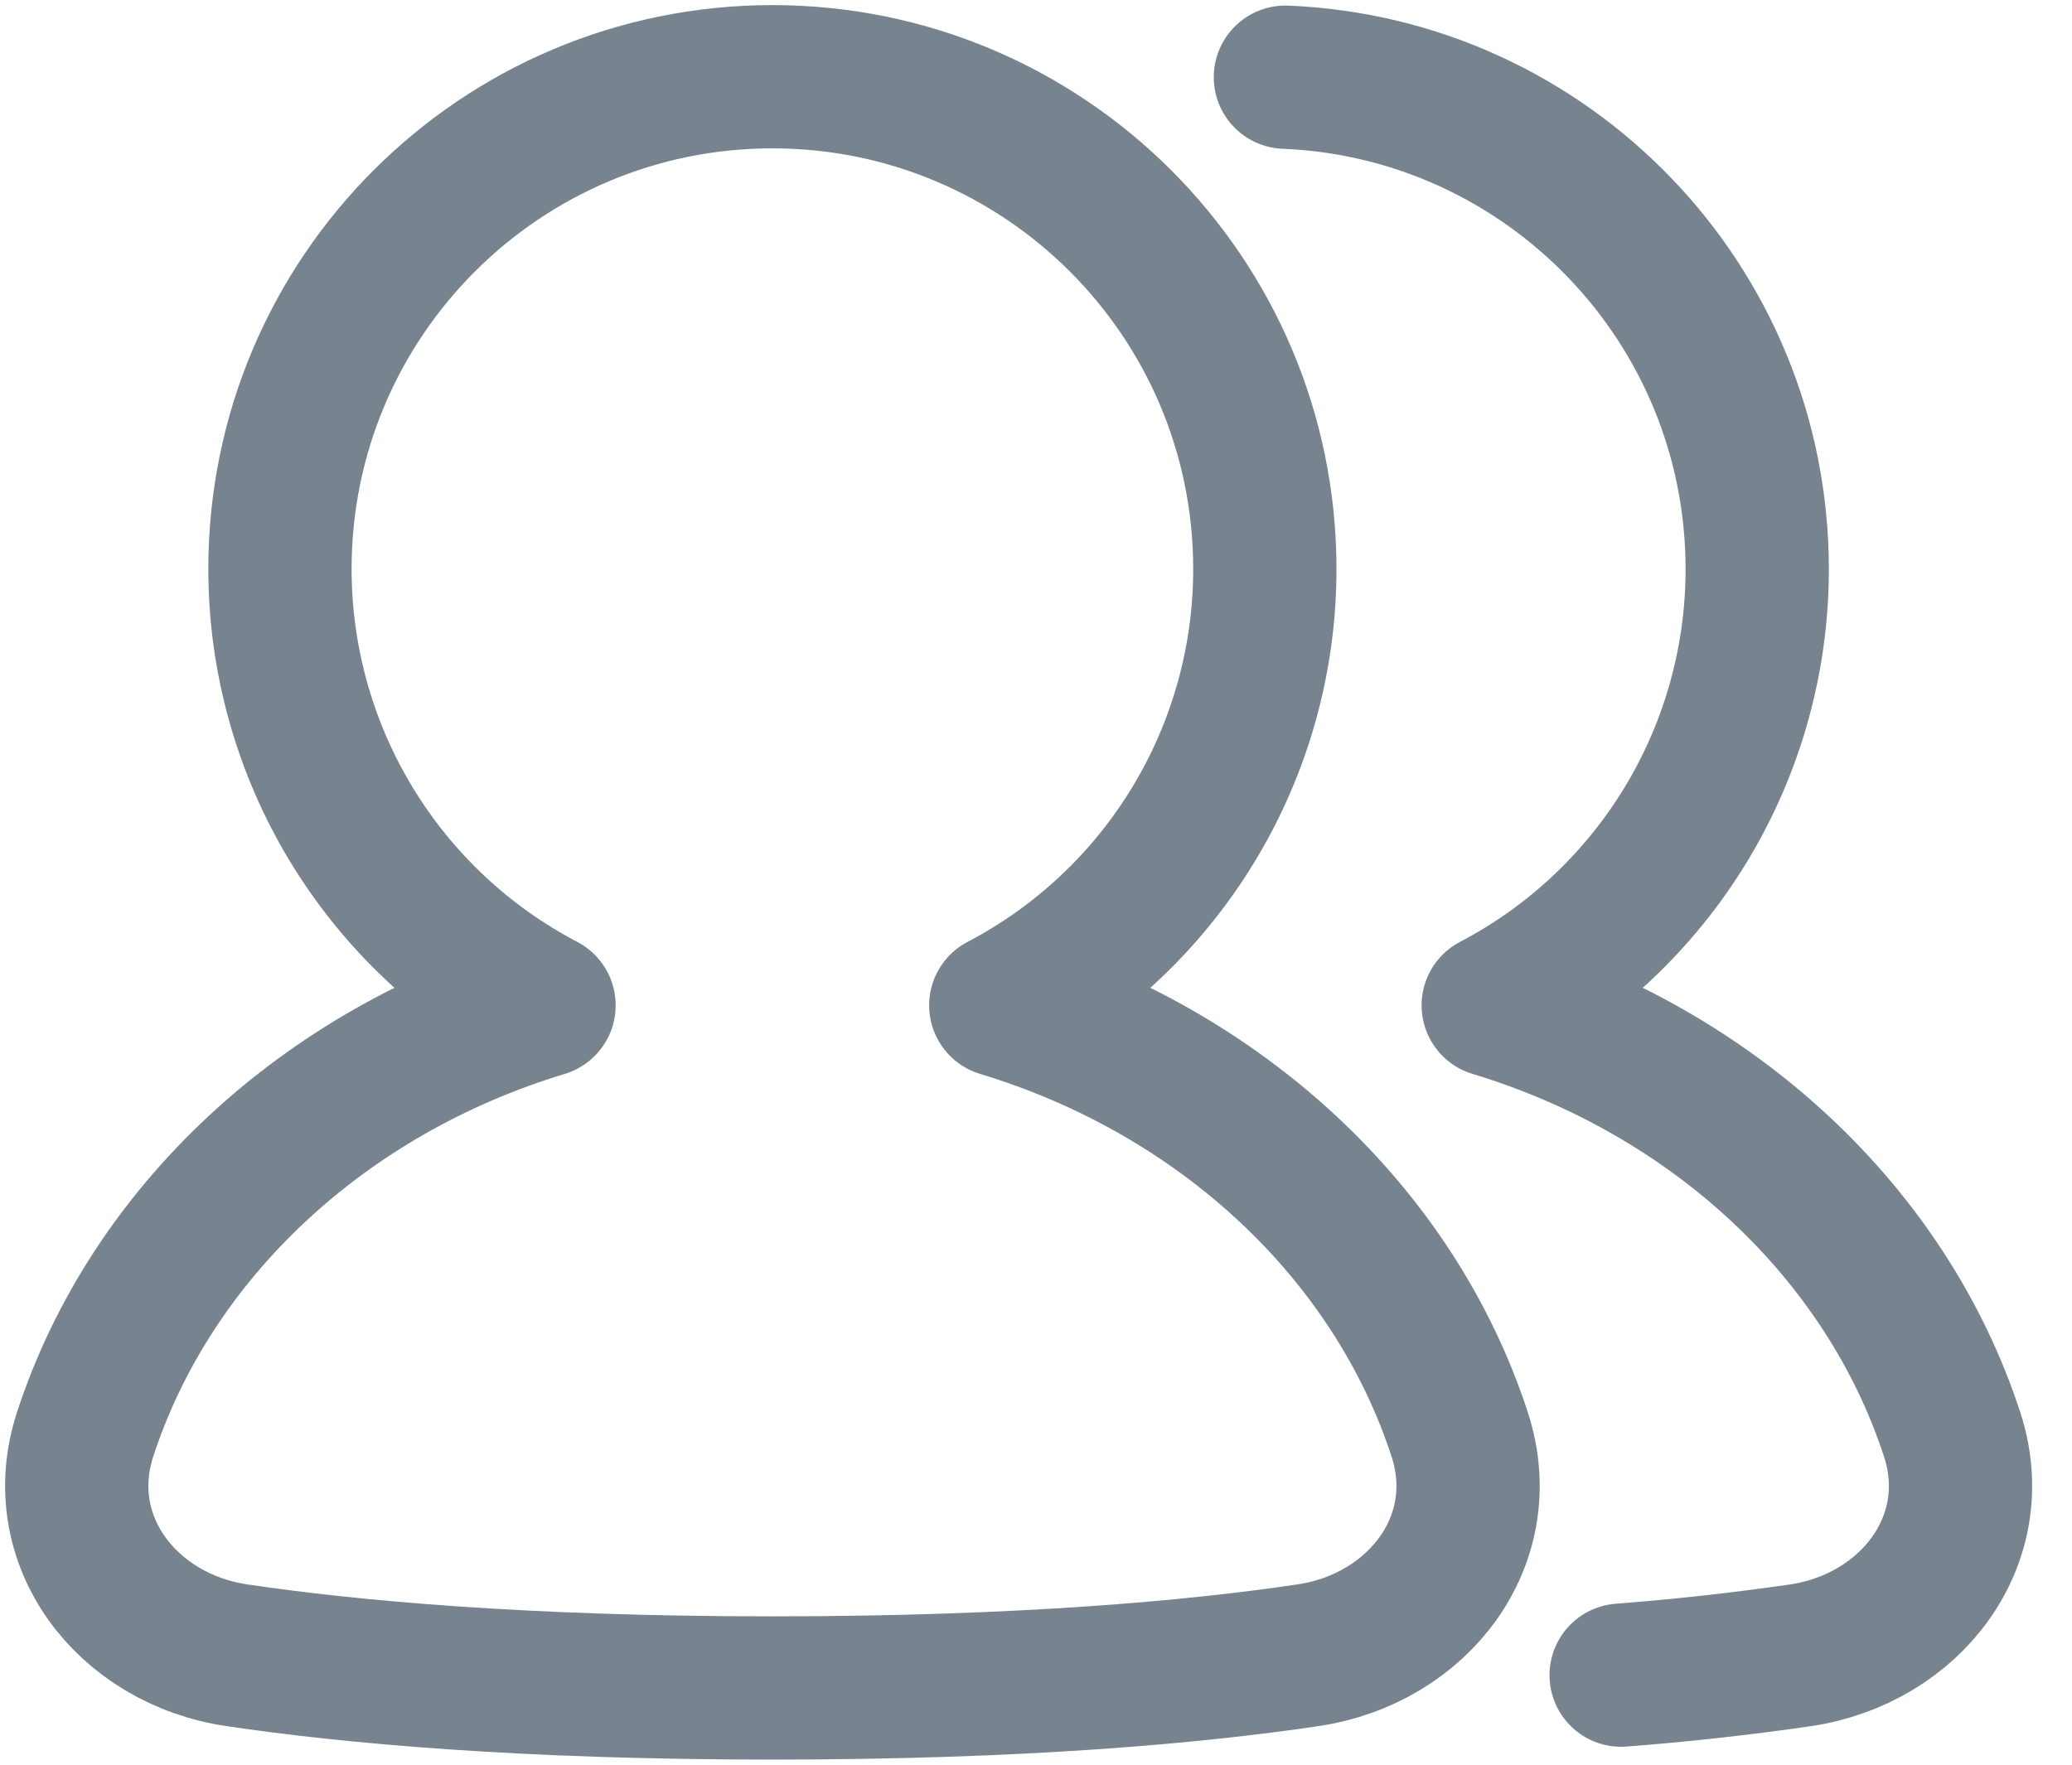 <svg width="27" height="23" viewBox="0 0 27 23" fill="none" xmlns="http://www.w3.org/2000/svg">
<path d="M16.75 1.006C20.169 1.146 22.898 3.963 22.898 7.417C22.899 8.588 22.578 9.738 21.972 10.74C21.365 11.742 20.496 12.56 19.458 13.103C22.33 13.972 24.578 16.065 25.437 18.692C25.889 20.073 24.896 21.362 23.458 21.575C22.684 21.687 21.905 21.773 21.125 21.833" stroke="#77838F" stroke-width="1.867" stroke-linecap="round" stroke-linejoin="round"/>
<path d="M13.041 13.103C14.079 12.56 14.949 11.742 15.555 10.74C16.162 9.738 16.482 8.588 16.482 7.417C16.482 3.873 13.609 1 10.065 1C6.521 1 3.648 3.873 3.648 7.417C3.648 8.588 3.969 9.738 4.575 10.74C5.182 11.742 6.051 12.56 7.089 13.103C4.217 13.972 1.969 16.065 1.11 18.692C0.659 20.073 1.651 21.362 3.088 21.574C4.572 21.794 6.829 22 10.065 22C13.302 22 15.559 21.794 17.042 21.574C18.48 21.362 19.472 20.073 19.02 18.692C18.162 16.065 15.914 13.972 13.041 13.103Z" stroke="#77838F" stroke-width="1.867" stroke-linecap="round" stroke-linejoin="round"/>
</svg>
